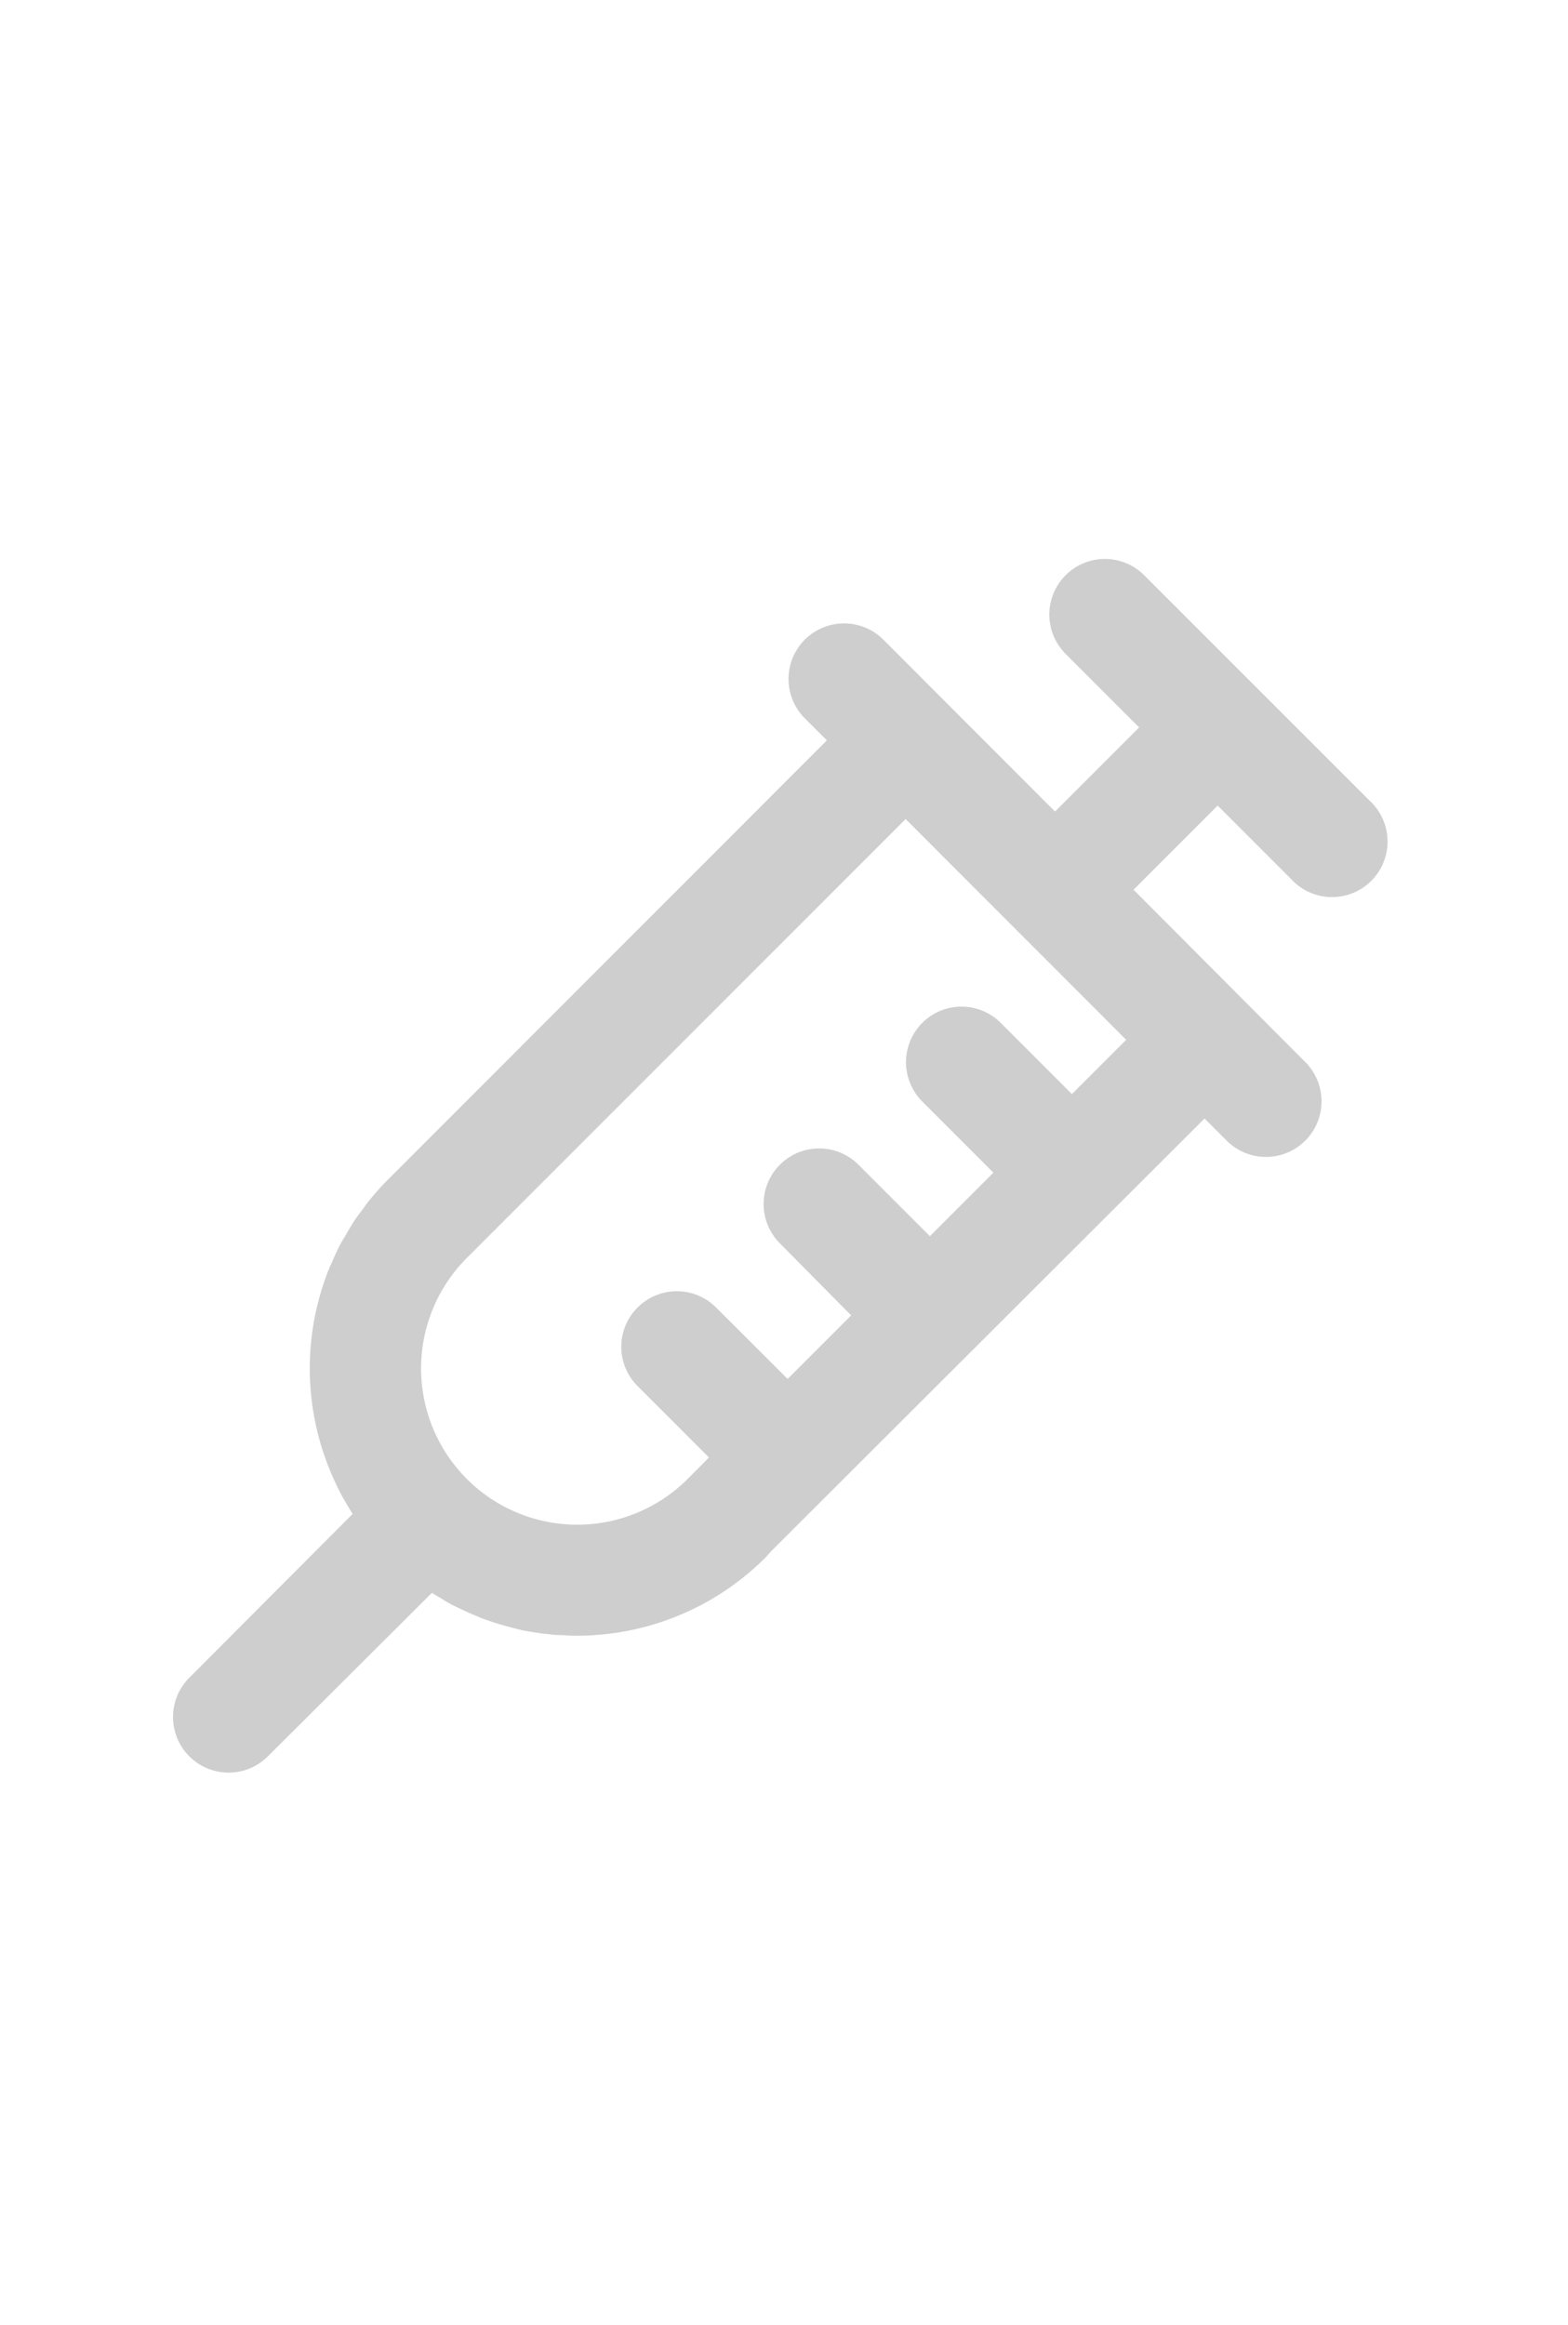<svg xmlns="http://www.w3.org/2000/svg" width="123.43" height="182.94" viewBox="0 0 123.43 182.94">
  <title>minivacPlaceboLabel</title>
  <path d="M107.82,63,90.07,45.26a4.37,4.37,0,1,0-6.19,6.18l5.79,5.79-6.62,6.62L69.54,50.33a4.37,4.37,0,0,0-6.19,6.18l1.74,1.74L30.54,92.81a19.36,19.36,0,0,0-1.43,1.59c-.24.28-.44.59-.66.88s-.41.53-.59.81-.47.78-.7,1.18c-.12.2-.25.4-.36.61-.26.49-.49,1-.7,1.51-.06.12-.12.24-.17.36h0a21.06,21.06,0,0,0,.46,16.88v0c.19.42.4.83.62,1.23l.06.09c.22.39.45.78.69,1.16h0L14.9,132a4.37,4.37,0,0,0,6.19,6.18L34,125.32c.34.22.7.41,1,.61l.29.17c.32.18.65.34,1,.5s.43.21.65.3l.93.4.91.32c.42.13.84.26,1.27.37l1,.26c.27.06.55.1.83.15l.94.14c.29,0,.58.07.87.09s.67,0,1,.05a21,21,0,0,0,15.56-6.13l.44-.49,0,0L94.82,88l1.74,1.74a4.37,4.37,0,0,0,6.19-6.18L89.23,70l6.62-6.62,5.79,5.79A4.37,4.37,0,1,0,107.82,63ZM84.38,86.08l-5.62-5.62a4.37,4.37,0,0,0-6.18,6.18l5.62,5.62-5,5-5.62-5.62a4.37,4.37,0,0,0-6.19,6.18L67,103.49l-5,5-5.63-5.62a4.37,4.37,0,0,0-6.18,0,4.36,4.36,0,0,0,0,6.18l5.62,5.62-1.65,1.66A12.28,12.28,0,0,1,36.72,99L71.29,64.44,88.65,81.81Z" fill="#cecece"/>
</svg>
